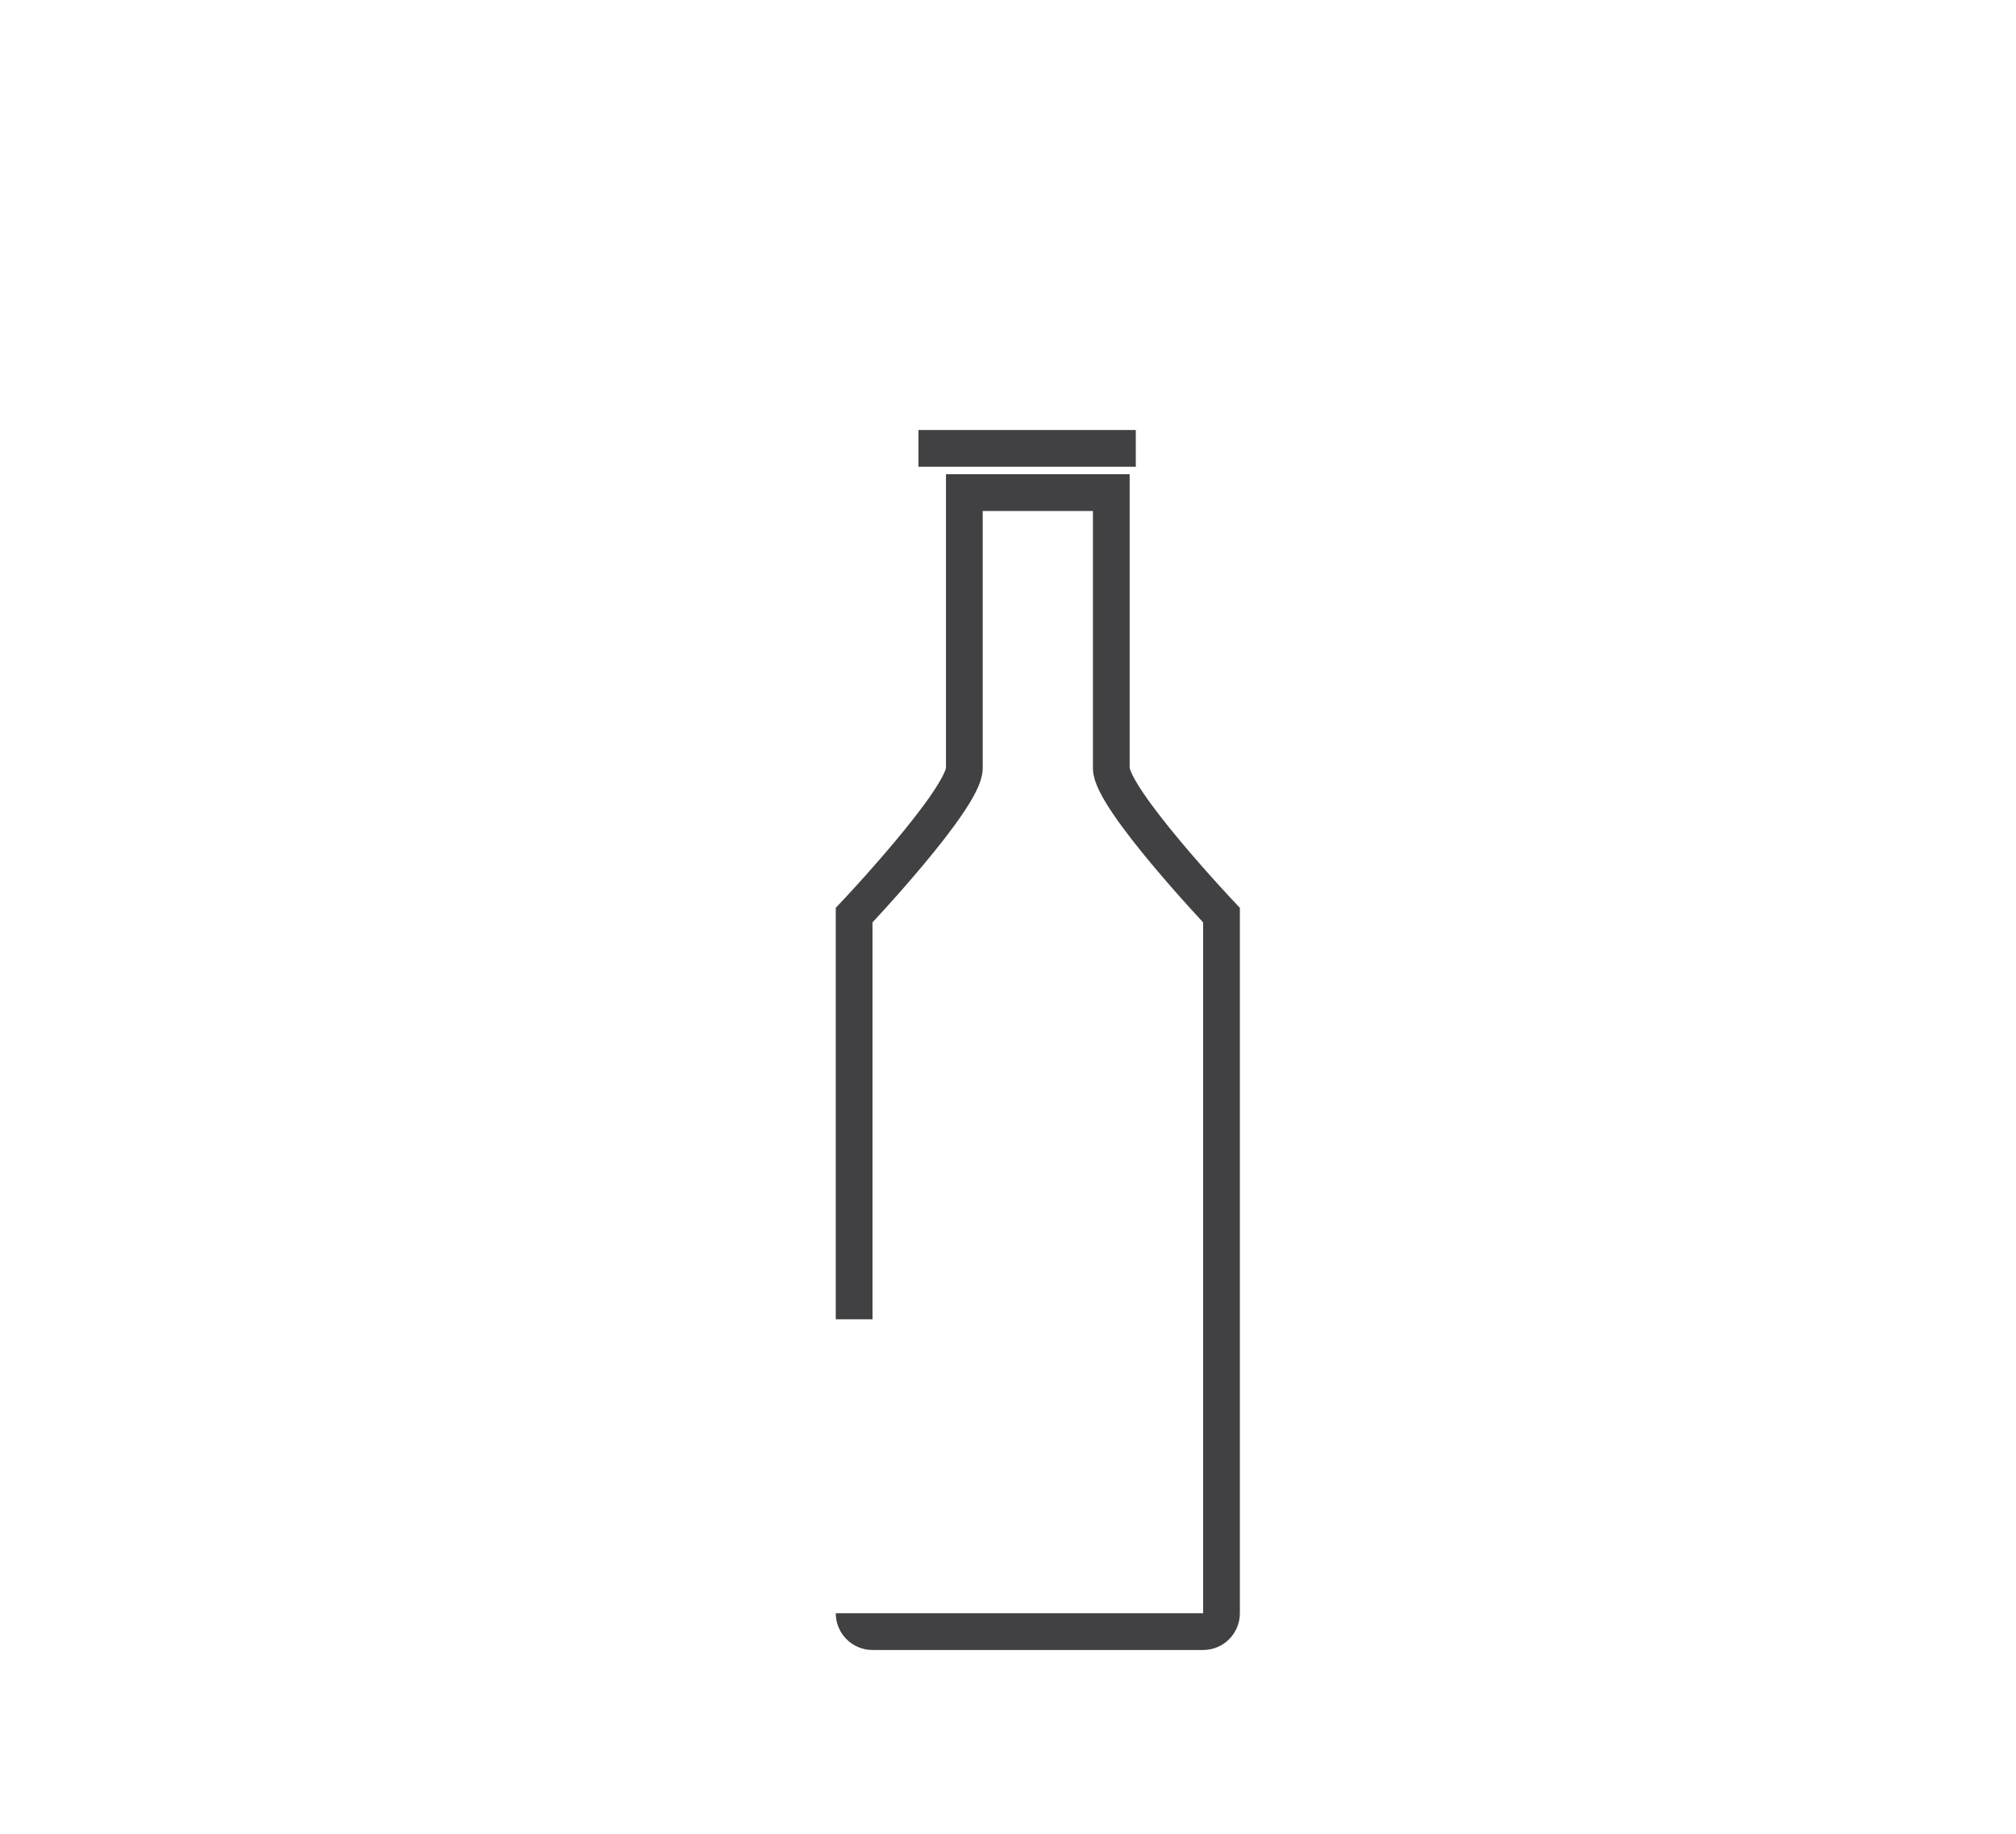<?xml version="1.0" encoding="utf-8"?>
<!-- Generator: Adobe Illustrator 15.0.0, SVG Export Plug-In . SVG Version: 6.00 Build 0)  -->
<!DOCTYPE svg PUBLIC "-//W3C//DTD SVG 1.0//EN" "http://www.w3.org/TR/2001/REC-SVG-20010904/DTD/svg10.dtd">
<svg version="1.0" id="Layer_1" xmlns="http://www.w3.org/2000/svg" xmlns:xlink="http://www.w3.org/1999/xlink" x="0px" y="0px"
	 width="109.753px" height="99.814px" viewBox="0 0 109.753 99.814" enable-background="new 0 0 109.753 99.814"
	 xml:space="preserve">
<path fill="none" stroke="#414042" stroke-width="2" stroke-miterlimit="10" d="M46.5,87.815c0,0.554,0.448,1,1,1h18
	c0.553,0,1-0.446,1-1v-38c0,0-6-6.344-6-8v-15h-8v15c0,1.656-6,8-6,8v22"/>
<line fill="none" stroke="#414042" stroke-width="2" stroke-miterlimit="10" x1="50.001" y1="24.407" x2="61.834" y2="24.407"/>
</svg>

